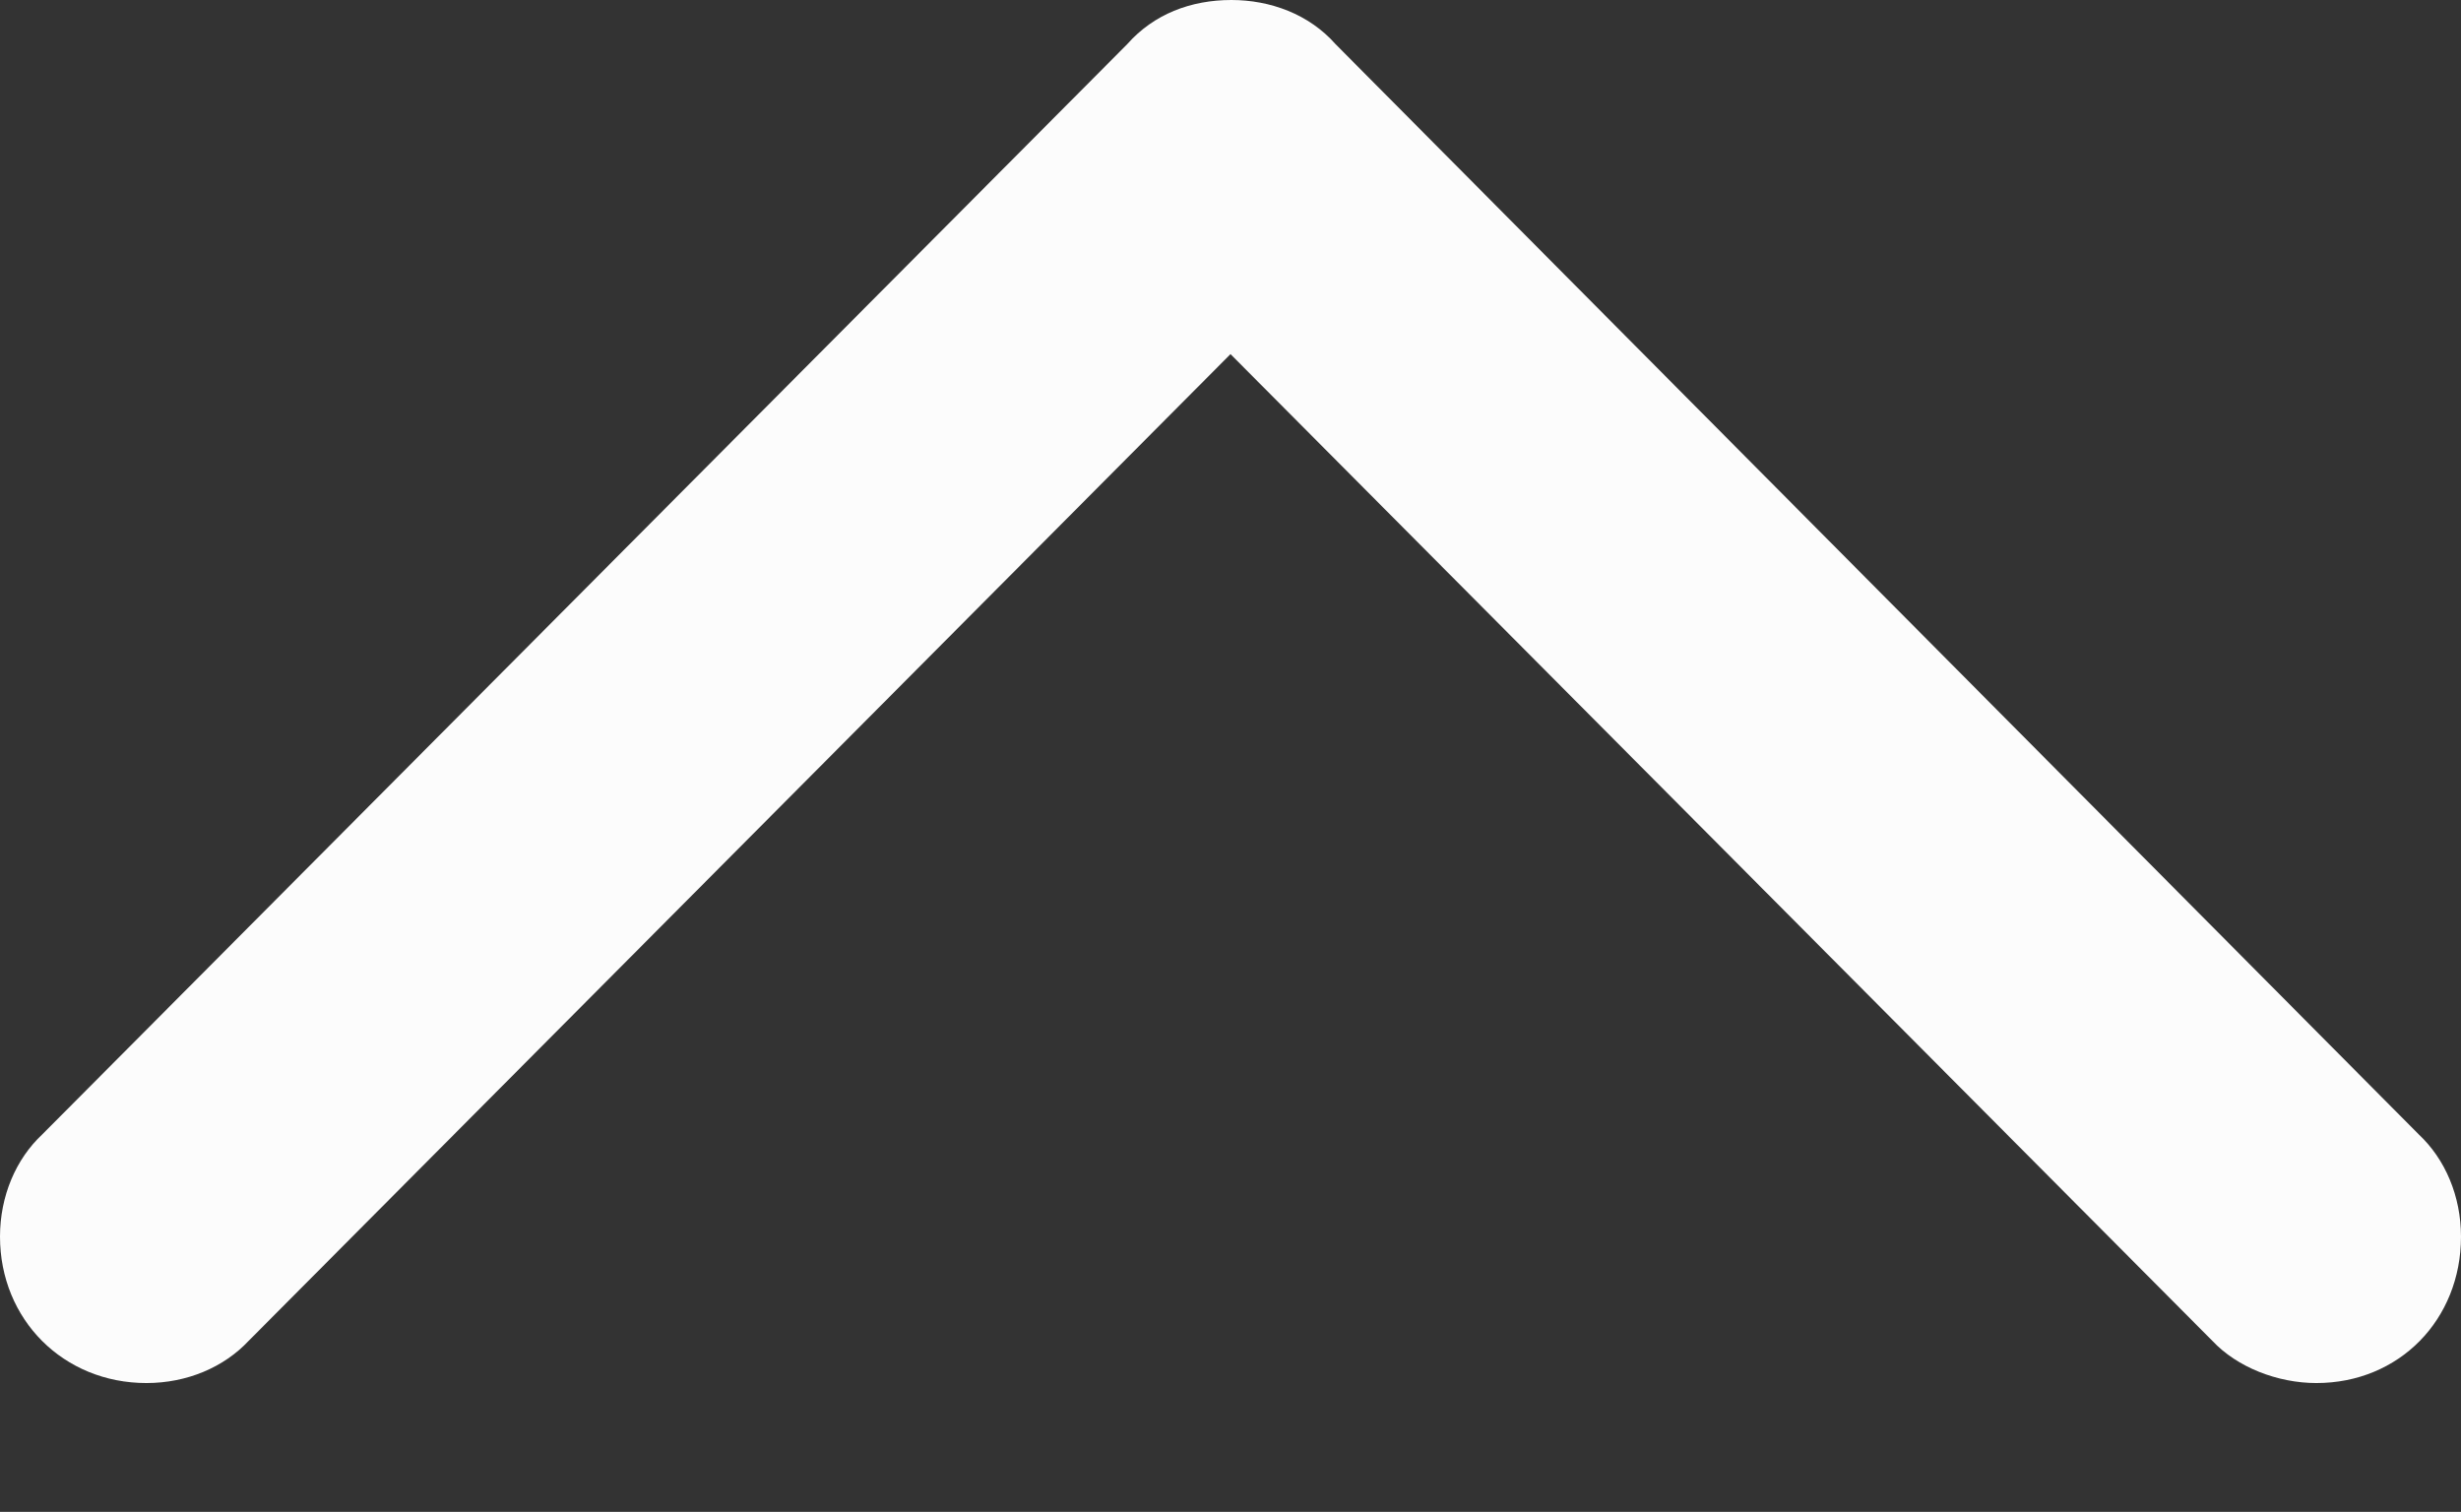 <?xml version="1.0" encoding="UTF-8"?>
<!--Generator: Apple Native CoreSVG 232.5-->
<!DOCTYPE svg
PUBLIC "-//W3C//DTD SVG 1.1//EN"
       "http://www.w3.org/Graphics/SVG/1.1/DTD/svg11.dtd">
<svg version="1.1" xmlns="http://www.w3.org/2000/svg" xmlns:xlink="http://www.w3.org/1999/xlink" width="136.23" height="83.691">
 <rect width="100%" height="100%" fill="#333333" stroke="none"/>
 <g>
  <rect height="83.691" opacity="0" width="136.23" x="0" y="0"/>
  <path d="M2.344 62.793C0.879 64.16 0 66.211 0 68.457C0 73.047 3.516 76.562 8.105 76.562C10.352 76.562 12.402 75.684 13.77 74.219L72.656 15.039L63.574 15.039L122.461 74.219C123.828 75.684 126.074 76.562 128.223 76.562C132.812 76.562 136.23 73.047 136.23 68.457C136.23 66.211 135.352 64.16 133.887 62.793L73.926 2.441C72.461 0.781 70.312 0 68.164 0C65.918 0 63.867 0.781 62.402 2.441Z" fill="rgb(252,252,252)" fill-opacity="1.0"/>
 </g>
</svg>
